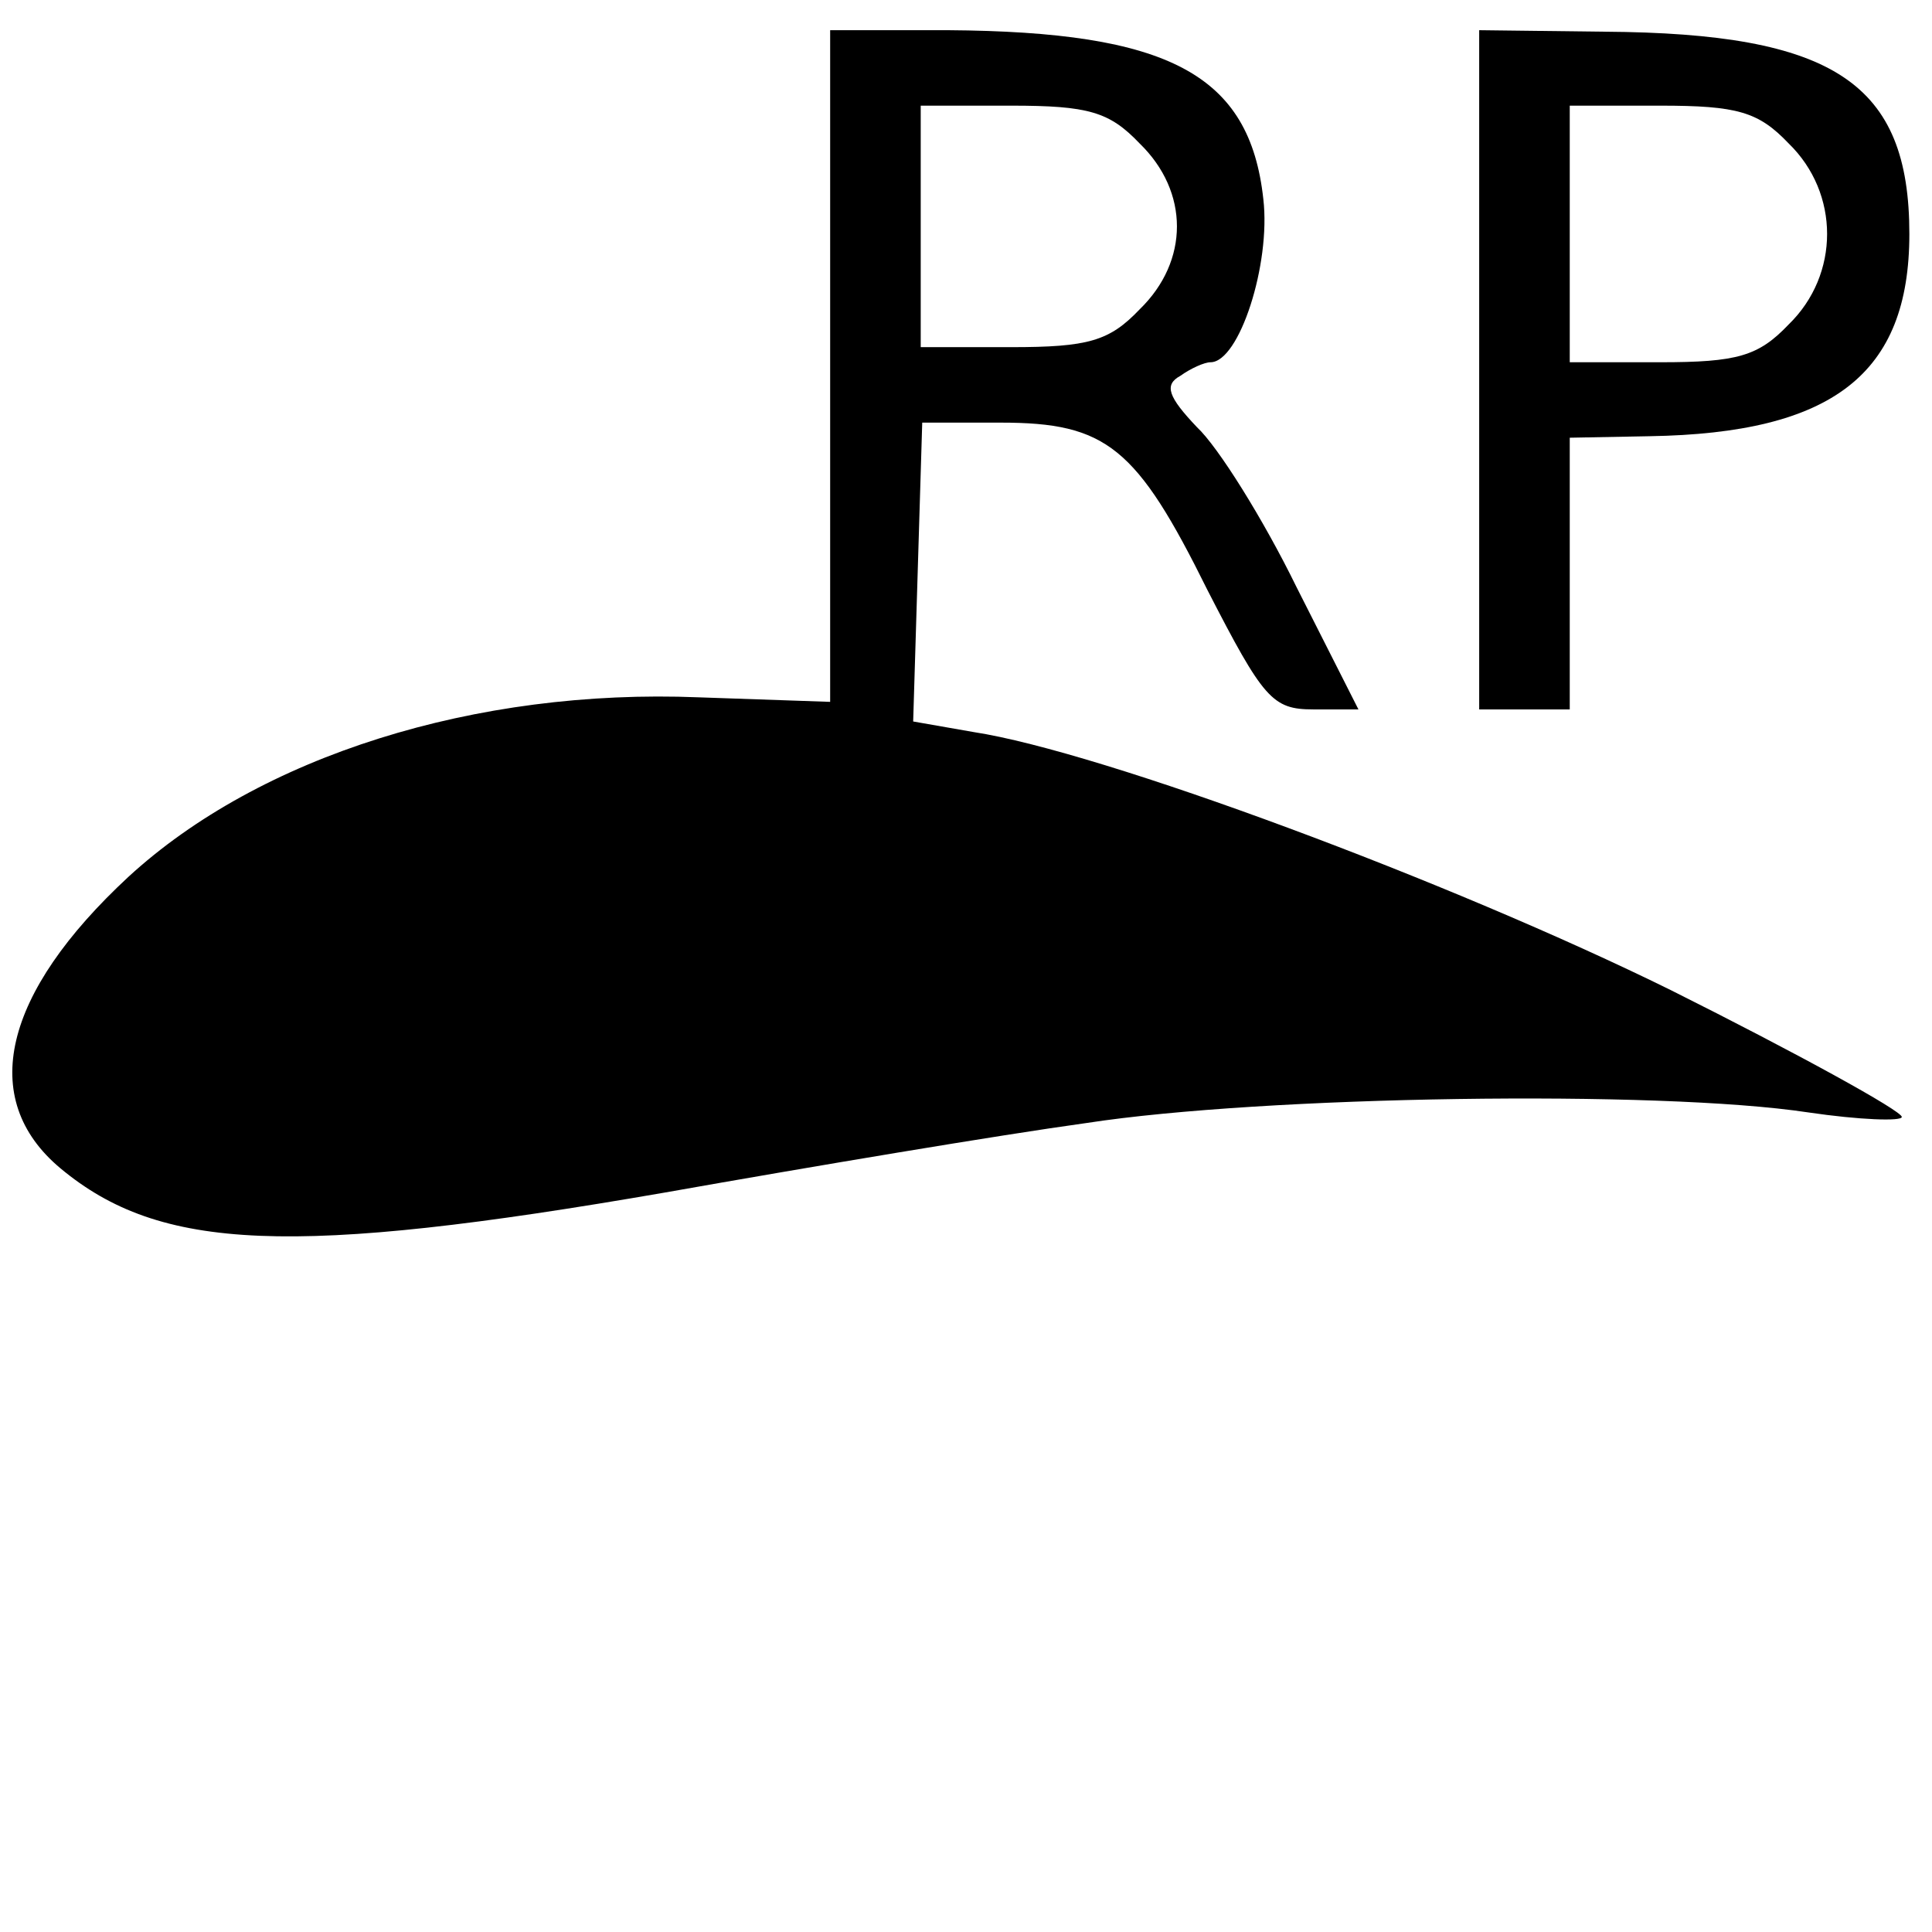 <?xml version="1.0" standalone="no"?>
<!DOCTYPE svg PUBLIC "-//W3C//DTD SVG 20010904//EN"
 "http://www.w3.org/TR/2001/REC-SVG-20010904/DTD/svg10.dtd">
<svg version="1.0" xmlns="http://www.w3.org/2000/svg"
 width="128pt" height="128pt" viewBox="0 0 128 128"
 preserveAspectRatio="xMidYMid meet">
<g transform="translate(0,128) scale(0.1,-0.1)"
fill="#000000" stroke="none">
<path d="M550 1038 l0 -223 -87 3 c-148 6 -291 -39 -378 -119 -83 -77 -100
-147 -45 -193 66 -55 153 -59 401 -16 96 17 221 38 279 46 117 18 379 22 478
7 34 -5 62 -6 62 -3 0 4 -69 42 -153 84 -146 72 -377 158 -462 171 l-40 7 3
99 3 99 52 0 c70 0 90 -16 137 -111 37 -72 43 -79 70 -79 l30 0 -41 81 c-22
45 -52 93 -66 106 -19 20 -22 28 -11 34 7 5 16 9 20 9 19 0 40 65 35 108 -9
83 -63 111 -209 112 l-78 0 0 -222z m205 147 c33 -32 33 -78 0 -110 -20 -21
-34 -25 -85 -25 l-60 0 0 80 0 80 60 0 c51 0 65 -4 85 -25z"/>
<path d="M980 1035 l0 -225 30 0 30 0 0 90 0 90 53 1 c121 2 172 41 172 134 0
100 -50 133 -202 134 l-83 1 0 -225z m205 150 c34 -33 34 -87 0 -120 -20 -21
-34 -25 -85 -25 l-60 0 0 85 0 85 60 0 c51 0 65 -4 85 -25z"/>
</g>
</svg>
